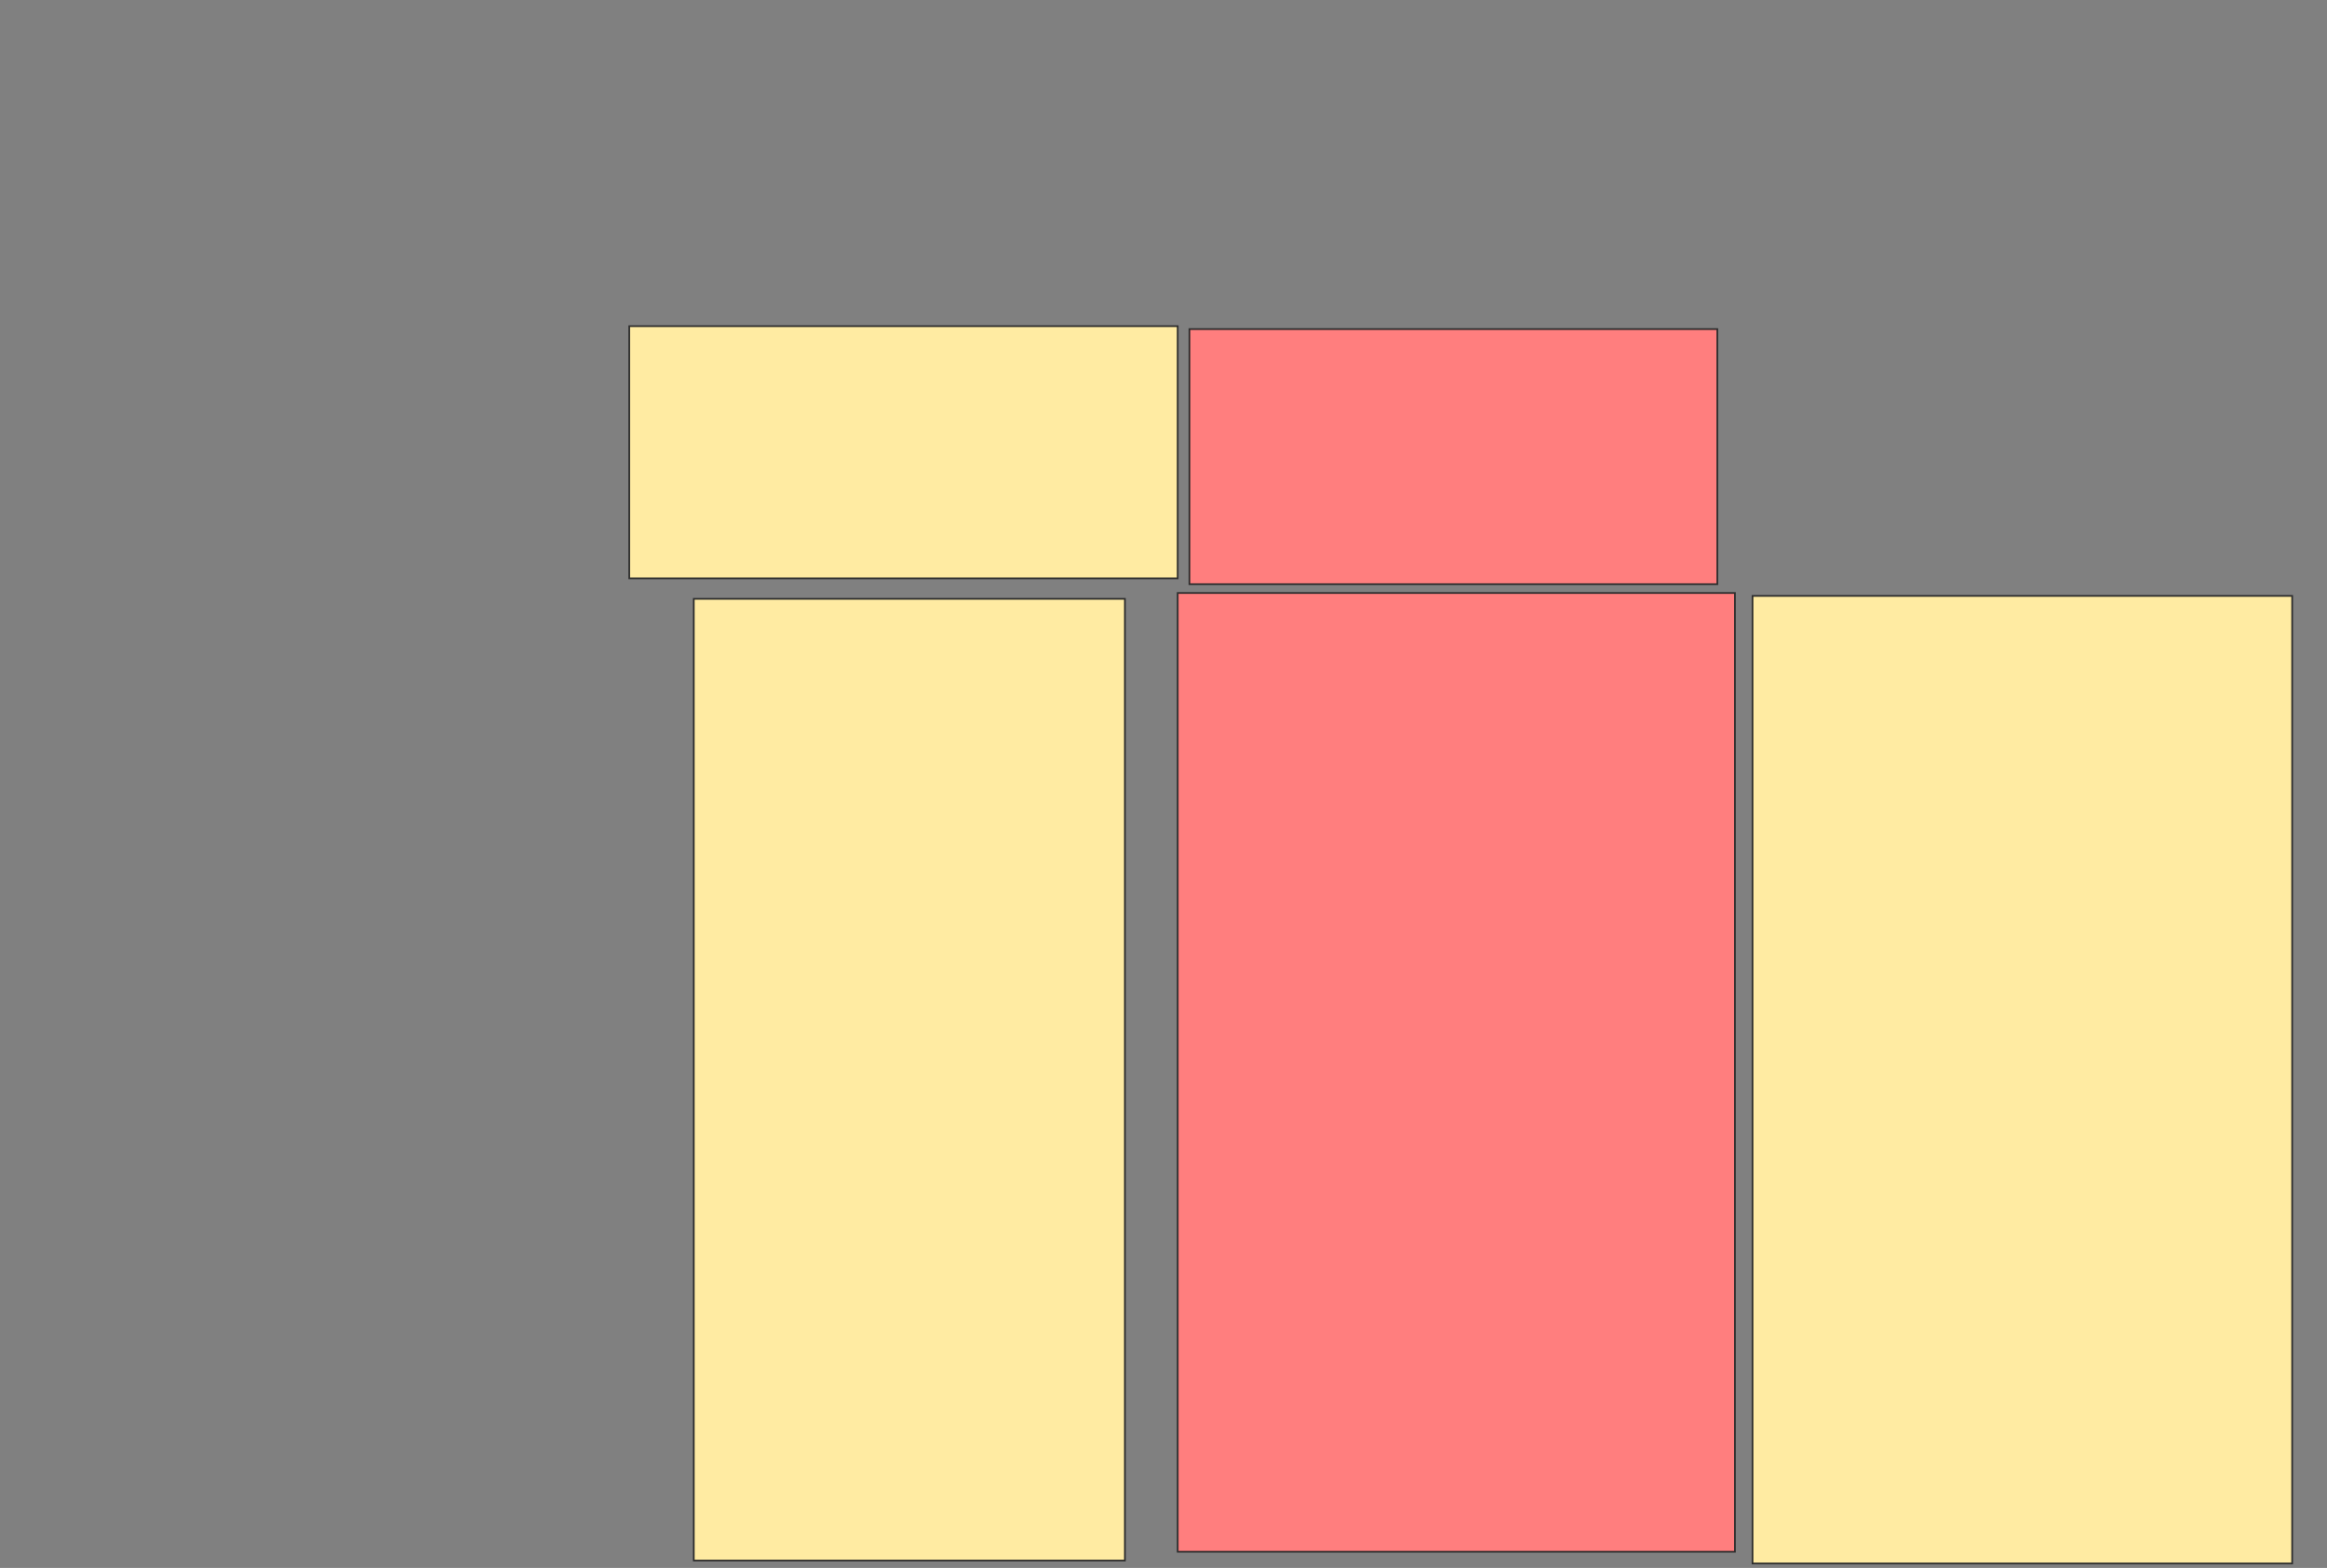 <svg xmlns="http://www.w3.org/2000/svg" width="1368" height="922">
 <rect width="100%" height="100%" fill="#808080" stroke="none"/>
 <!-- Created with Image Occlusion Enhanced -->
 <g>
  <title>Labels</title>
 </g>
 <g>
  <title>Masks</title>
  <rect id="47829316af6142afb60b7d6a13d42da8-ao-1" height="568.966" width="317.241" y="350.414" x="1030.276" stroke="#2D2D2D" fill="#FFEBA2"/>
  <g id="47829316af6142afb60b7d6a13d42da8-ao-2" class="qshape">
   <rect height="563.793" width="327.586" y="348.69" x="692.345" stroke="#2D2D2D" fill="#FF7E7E" class="qshape"/>
   <rect height="150" width="310.345" y="193.517" x="699.241" stroke="#2D2D2D" fill="#FF7E7E" class="qshape"/>
  </g>
  <g id="47829316af6142afb60b7d6a13d42da8-ao-3">
   <rect height="565.517" width="253.448" y="352.138" x="407.862" stroke="#2D2D2D" fill="#FFEBA2"/>
   <rect height="148.276" width="322.414" y="191.793" x="369.931" stroke="#2D2D2D" fill="#FFEBA2"/>
  </g>
 </g>
</svg>